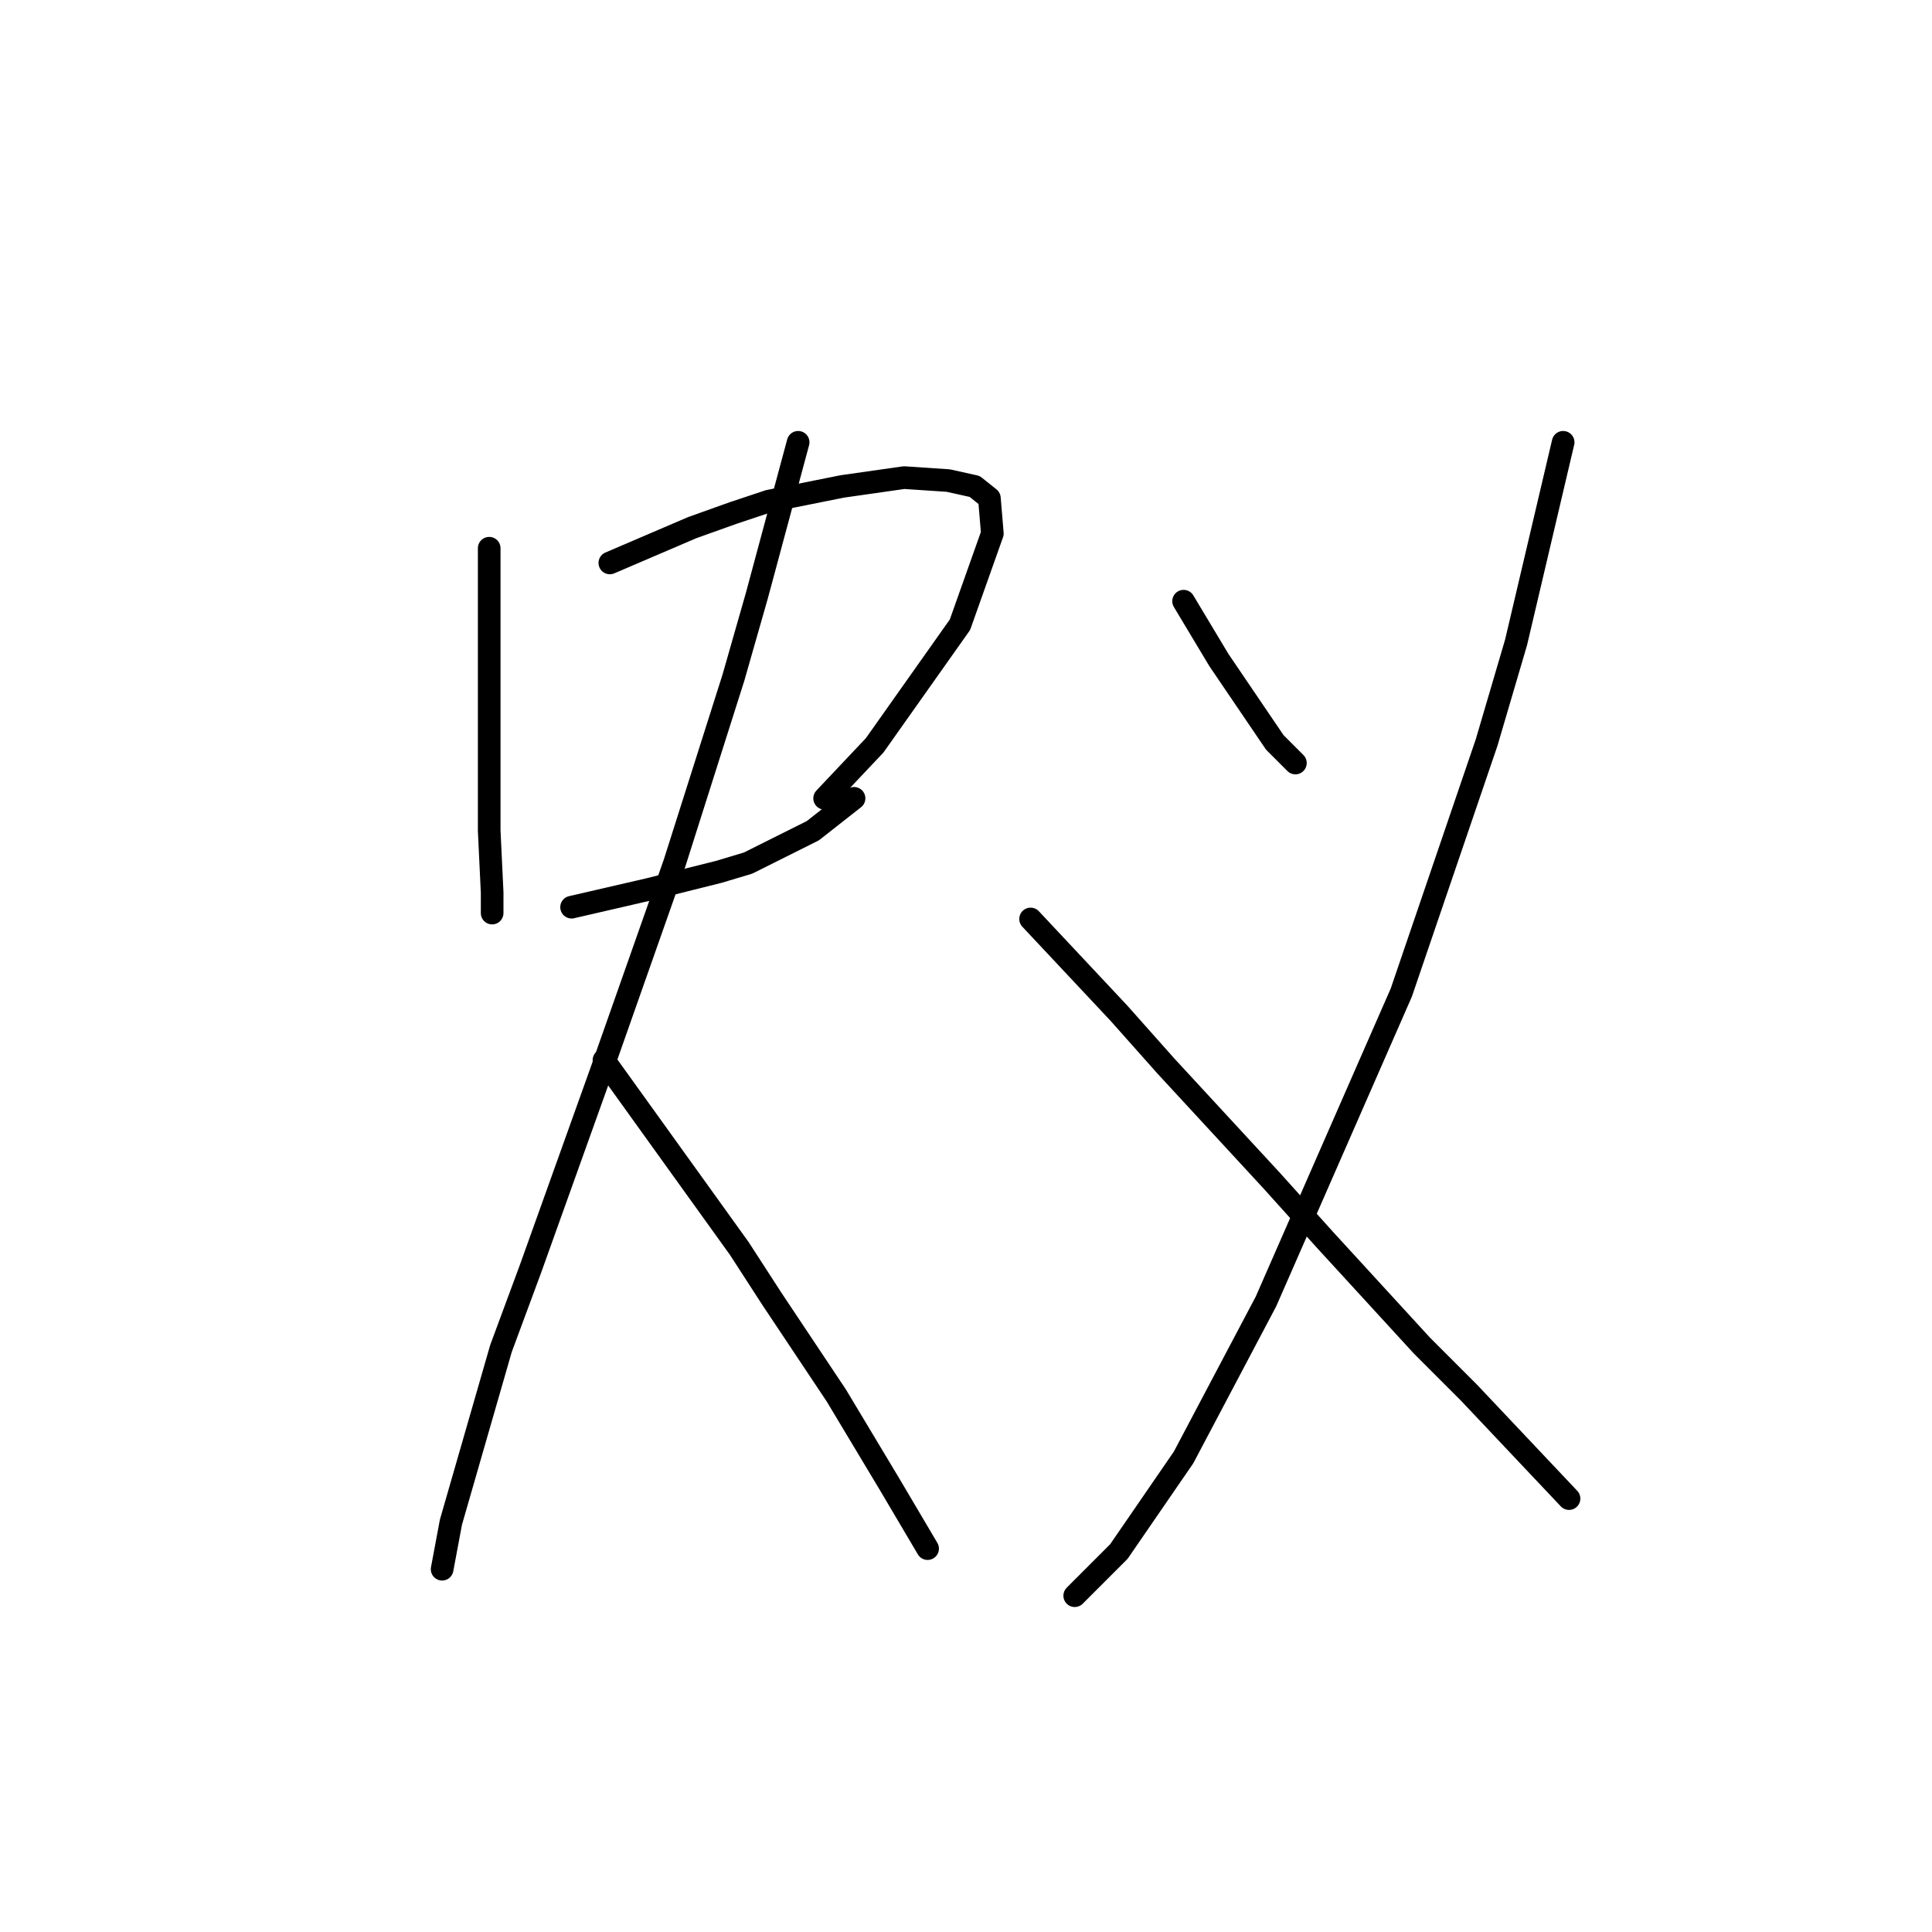 <?xml version="1.0" standalone="no"?>
    <svg width="256" height="256" xmlns="http://www.w3.org/2000/svg" version="1.1">
    <polyline stroke="black" stroke-width="3" stroke-linecap="round" fill="transparent" stroke-linejoin="round" points="64.822 72.643 64.822 79.661 64.822 86.678 64.822 99.544 64.822 110.071 65.212 118.258 65.212 120.987 65.212 120.987 " />
        <polyline stroke="black" stroke-width="3" stroke-linecap="round" fill="transparent" stroke-linejoin="round" points="80.807 74.592 86.265 72.253 91.723 69.914 97.181 67.964 101.86 66.405 111.606 64.455 119.794 63.286 125.642 63.676 129.151 64.455 131.1 66.015 131.49 70.693 127.201 82.779 115.895 98.764 109.267 105.782 109.267 105.782 " />
        <polyline stroke="black" stroke-width="3" stroke-linecap="round" fill="transparent" stroke-linejoin="round" points="75.738 120.207 80.807 119.038 85.875 117.868 90.553 116.698 95.232 115.529 99.131 114.359 107.708 110.071 113.166 105.782 113.166 105.782 " />
        <polyline stroke="black" stroke-width="3" stroke-linecap="round" fill="transparent" stroke-linejoin="round" points="105.758 58.607 103.029 68.744 100.3 78.881 97.181 89.797 89.384 114.359 79.637 142.04 70.28 168.162 66.381 178.688 59.753 201.691 58.584 207.929 58.584 207.929 " />
        <polyline stroke="black" stroke-width="3" stroke-linecap="round" fill="transparent" stroke-linejoin="round" points="80.027 140.481 88.994 152.957 97.961 165.432 102.25 172.06 110.827 184.926 117.844 196.622 122.913 205.2 122.913 205.2 " />
        <polyline stroke="black" stroke-width="3" stroke-linecap="round" fill="transparent" stroke-linejoin="round" points="156.832 79.66 159.171 83.559 161.51 87.458 168.918 98.374 171.647 101.104 171.647 101.104 " />
        <polyline stroke="black" stroke-width="3" stroke-linecap="round" fill="transparent" stroke-linejoin="round" points="207.125 58.607 204.006 71.863 200.887 85.119 196.989 98.374 185.682 131.514 167.748 172.45 156.832 193.113 148.254 205.589 142.406 211.438 142.406 211.438 " />
        <polyline stroke="black" stroke-width="3" stroke-linecap="round" fill="transparent" stroke-linejoin="round" points="136.558 121.767 142.406 128.005 148.254 134.243 154.492 141.26 168.528 156.465 175.546 164.263 188.411 178.298 194.649 184.536 207.905 198.572 207.905 198.572 " />
        </svg>